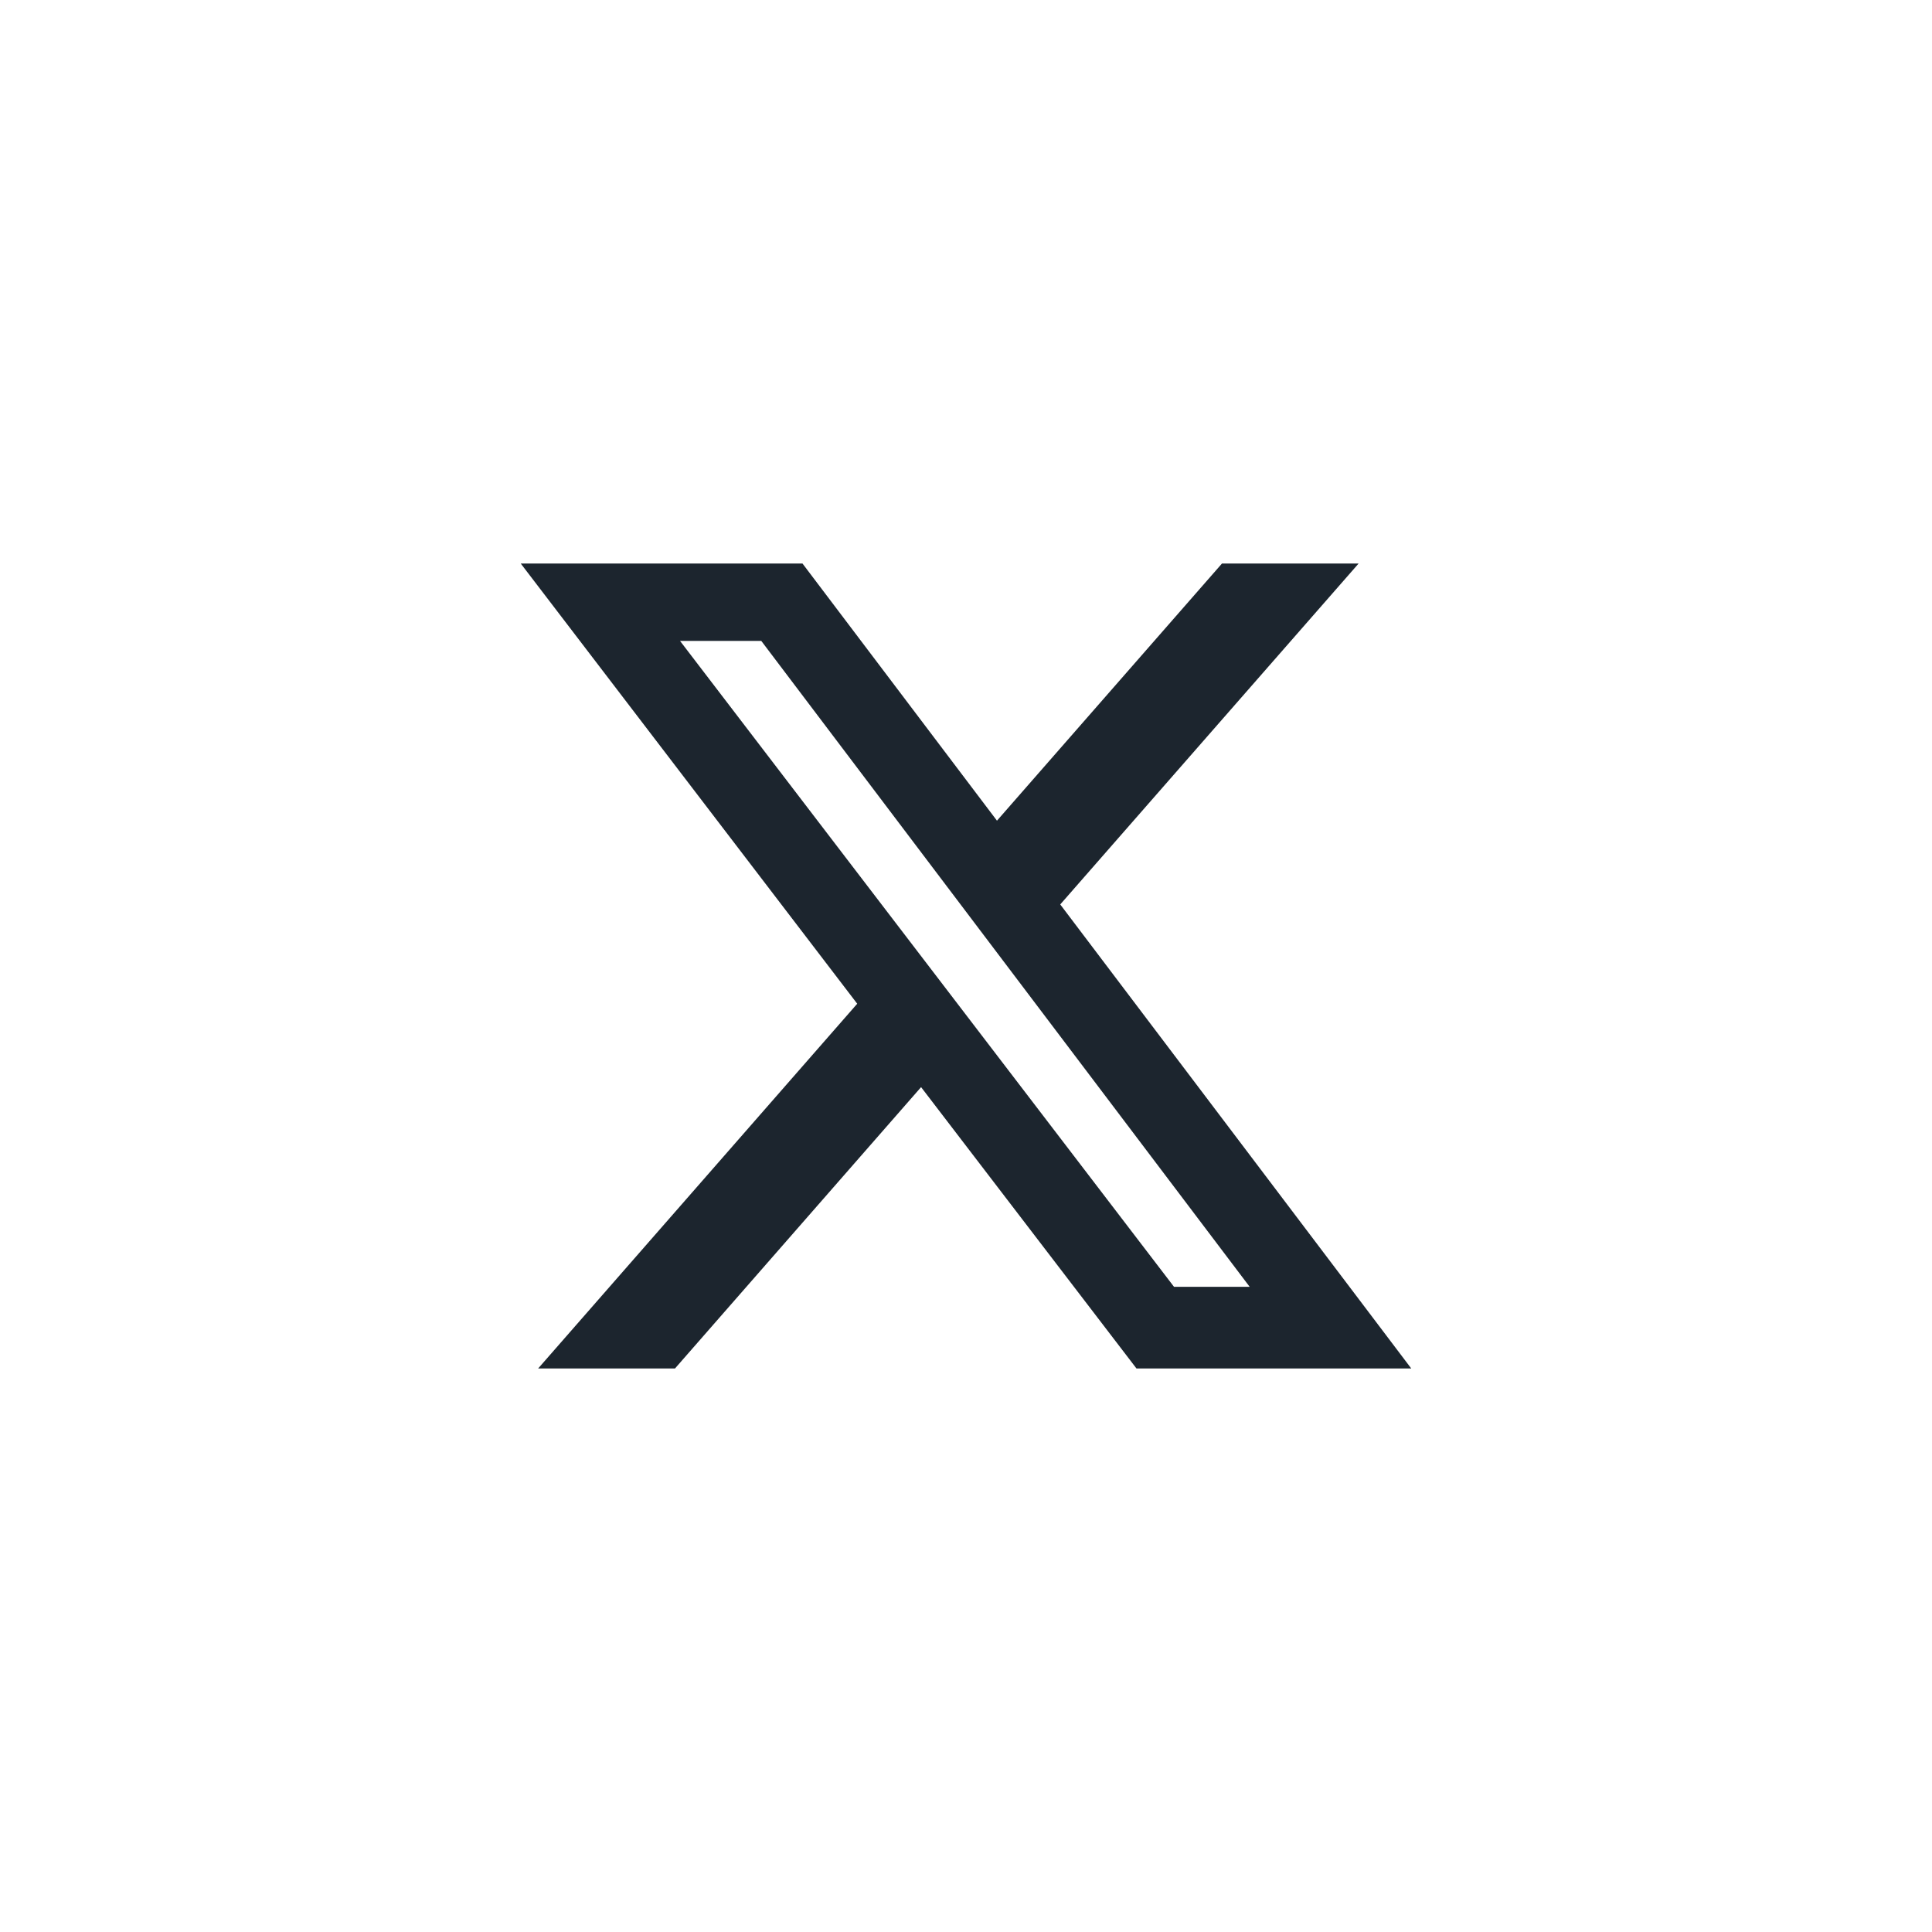 <svg width="36" height="36" viewBox="0 0 36 36" fill="none" xmlns="http://www.w3.org/2000/svg">
<path d="M22.77 10.5H25.316L19.756 16.853L26.297 25.5H21.177L17.163 20.257L12.577 25.5H10.027L15.973 18.703L9.703 10.5H14.953L18.577 15.292L22.77 10.5ZM21.876 23.978H23.286L14.185 11.942H12.671L21.876 23.978Z" fill="#1C252E"/>
</svg>
